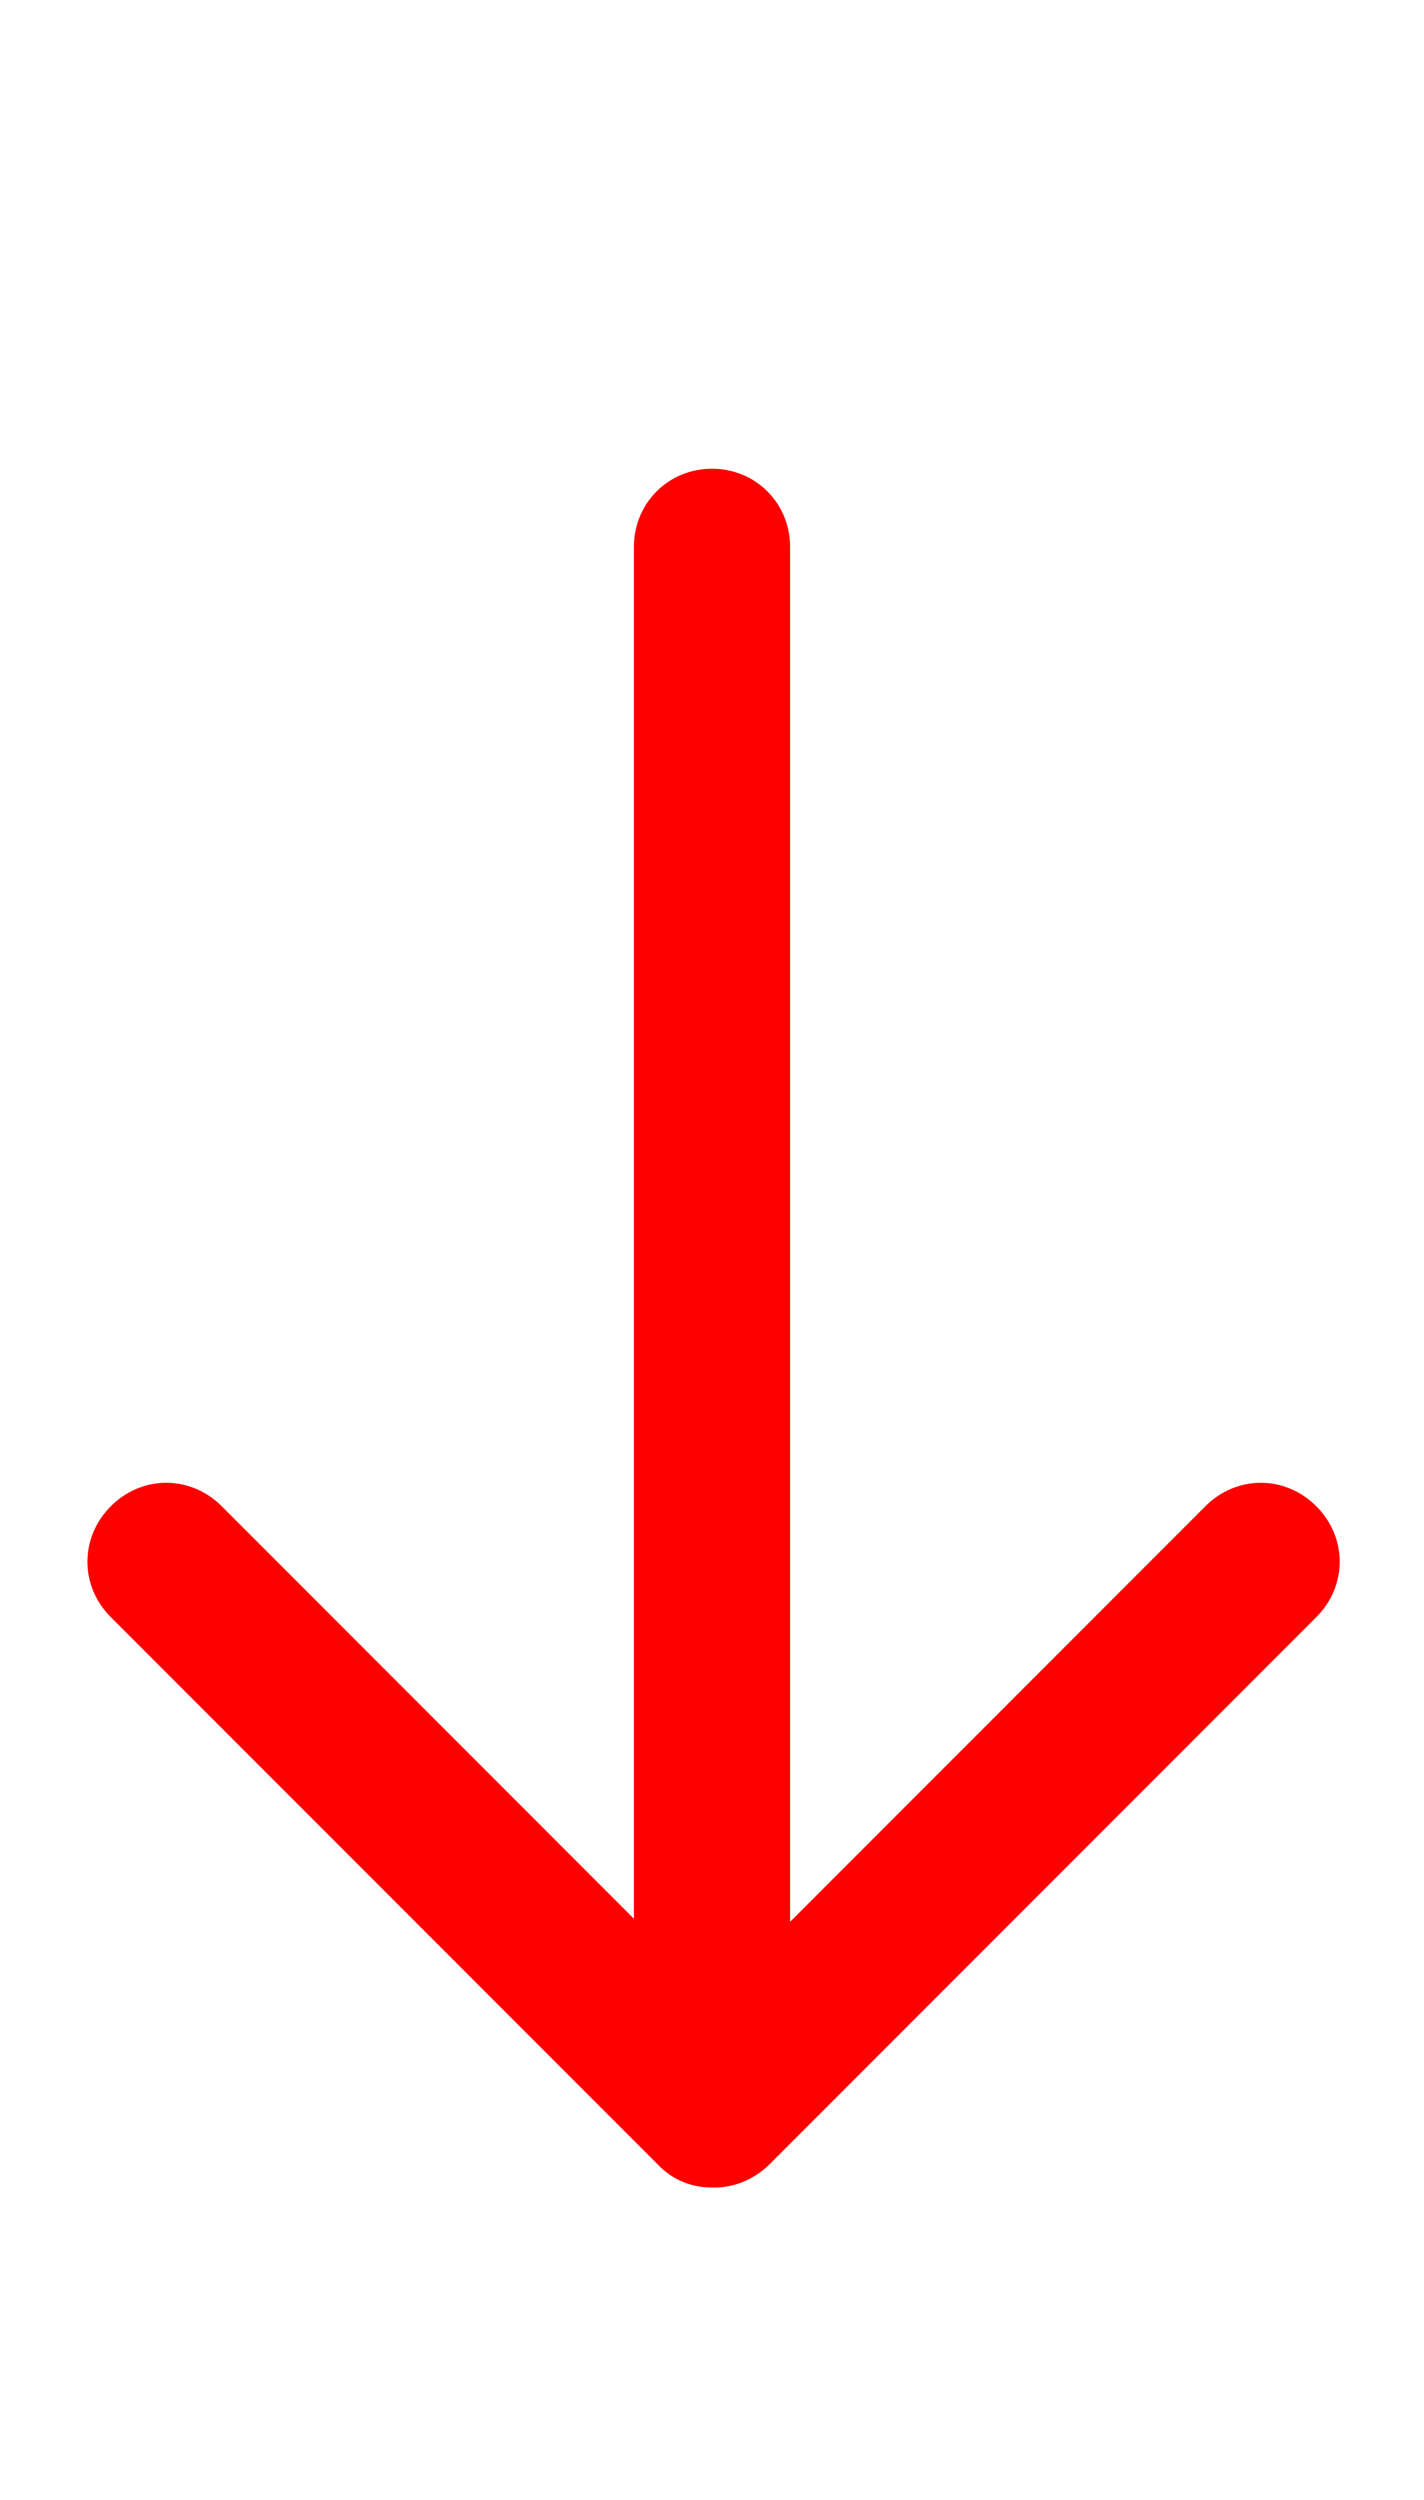 <svg xmlns="http://www.w3.org/2000/svg" width="0.57em" height="1em" viewBox="0 0 9 16"><path fill="red" d="M4.5 13c-.28 0-.5-.22-.5-.5v-9c0-.28.22-.5.5-.5s.5.22.5.5v9c0 .28-.22.5-.5.5Z"/><path fill="red" d="M4.5 14a.47.47 0 0 1-.35-.15l-3.5-3.5c-.2-.2-.2-.51 0-.71c.2-.2.51-.2.71 0l3.15 3.15l3.15-3.15c.2-.2.51-.2.71 0c.2.2.2.51 0 .71l-3.5 3.5c-.1.1-.23.15-.35.15Z"/></svg>